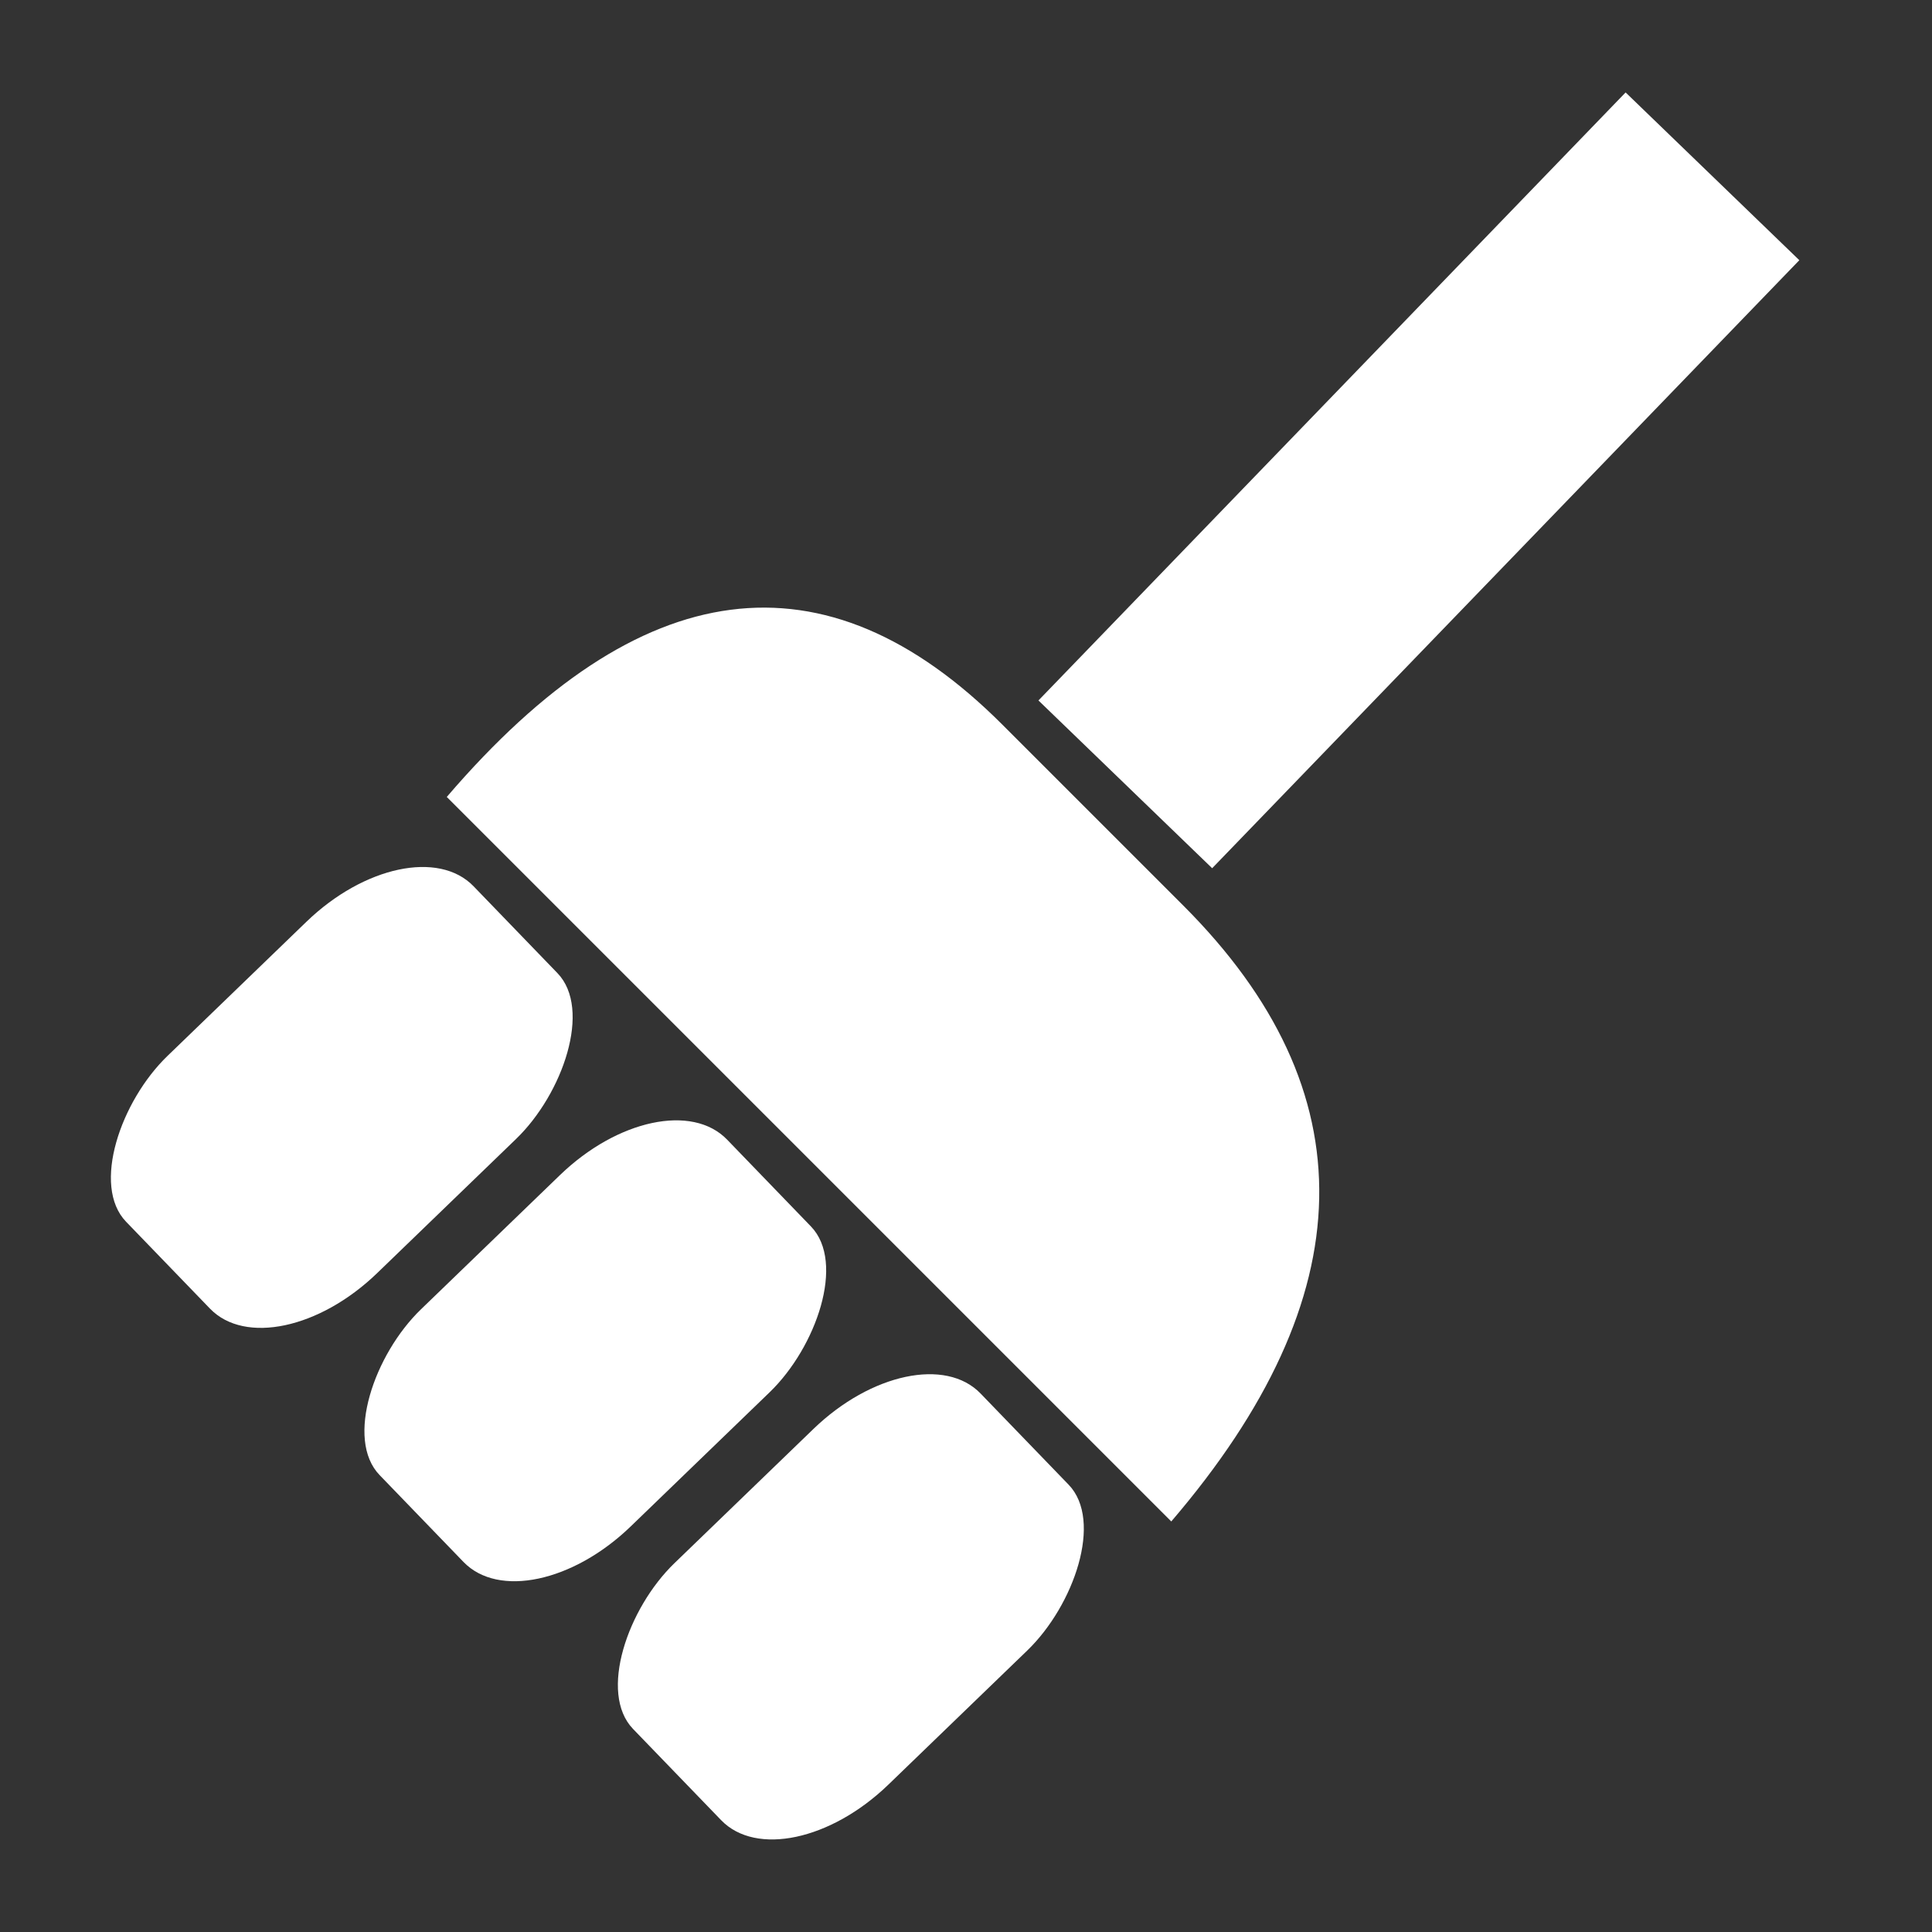 <svg width="16" height="16" xmlns="http://www.w3.org/2000/svg"><rect width="100%" height="100%" fill="#333333" stroke="none"/><rect transform="translate(7 7) rotate(-46) scale(7 2)" x=".282" y=".159" width="1" height="1" fill="#fff"/><path transform="translate(8.2 6.1)" d="M.1-.1Q-2.1-2.3-4.5.5L1.5 6.5Q3.9 3.7 1.6 1.4" fill="#fff"/><rect transform="translate(1.8 8.2) rotate(46) scale(2.5 4)" x=".042" y="-.531" width="1" height="1" rx=".3" fill="#fff"/><rect transform="translate(4 10.5) rotate(46) scale(2.5 4)" x="-.044" y="-.548" width="1" height="1" rx=".3" fill="#fff"/><rect transform="translate(6 12.5) rotate(46) scale(2.5 4)" x=".013" y="-.548" width="1.02" height="1" rx=".3" fill="#fff"/></svg>